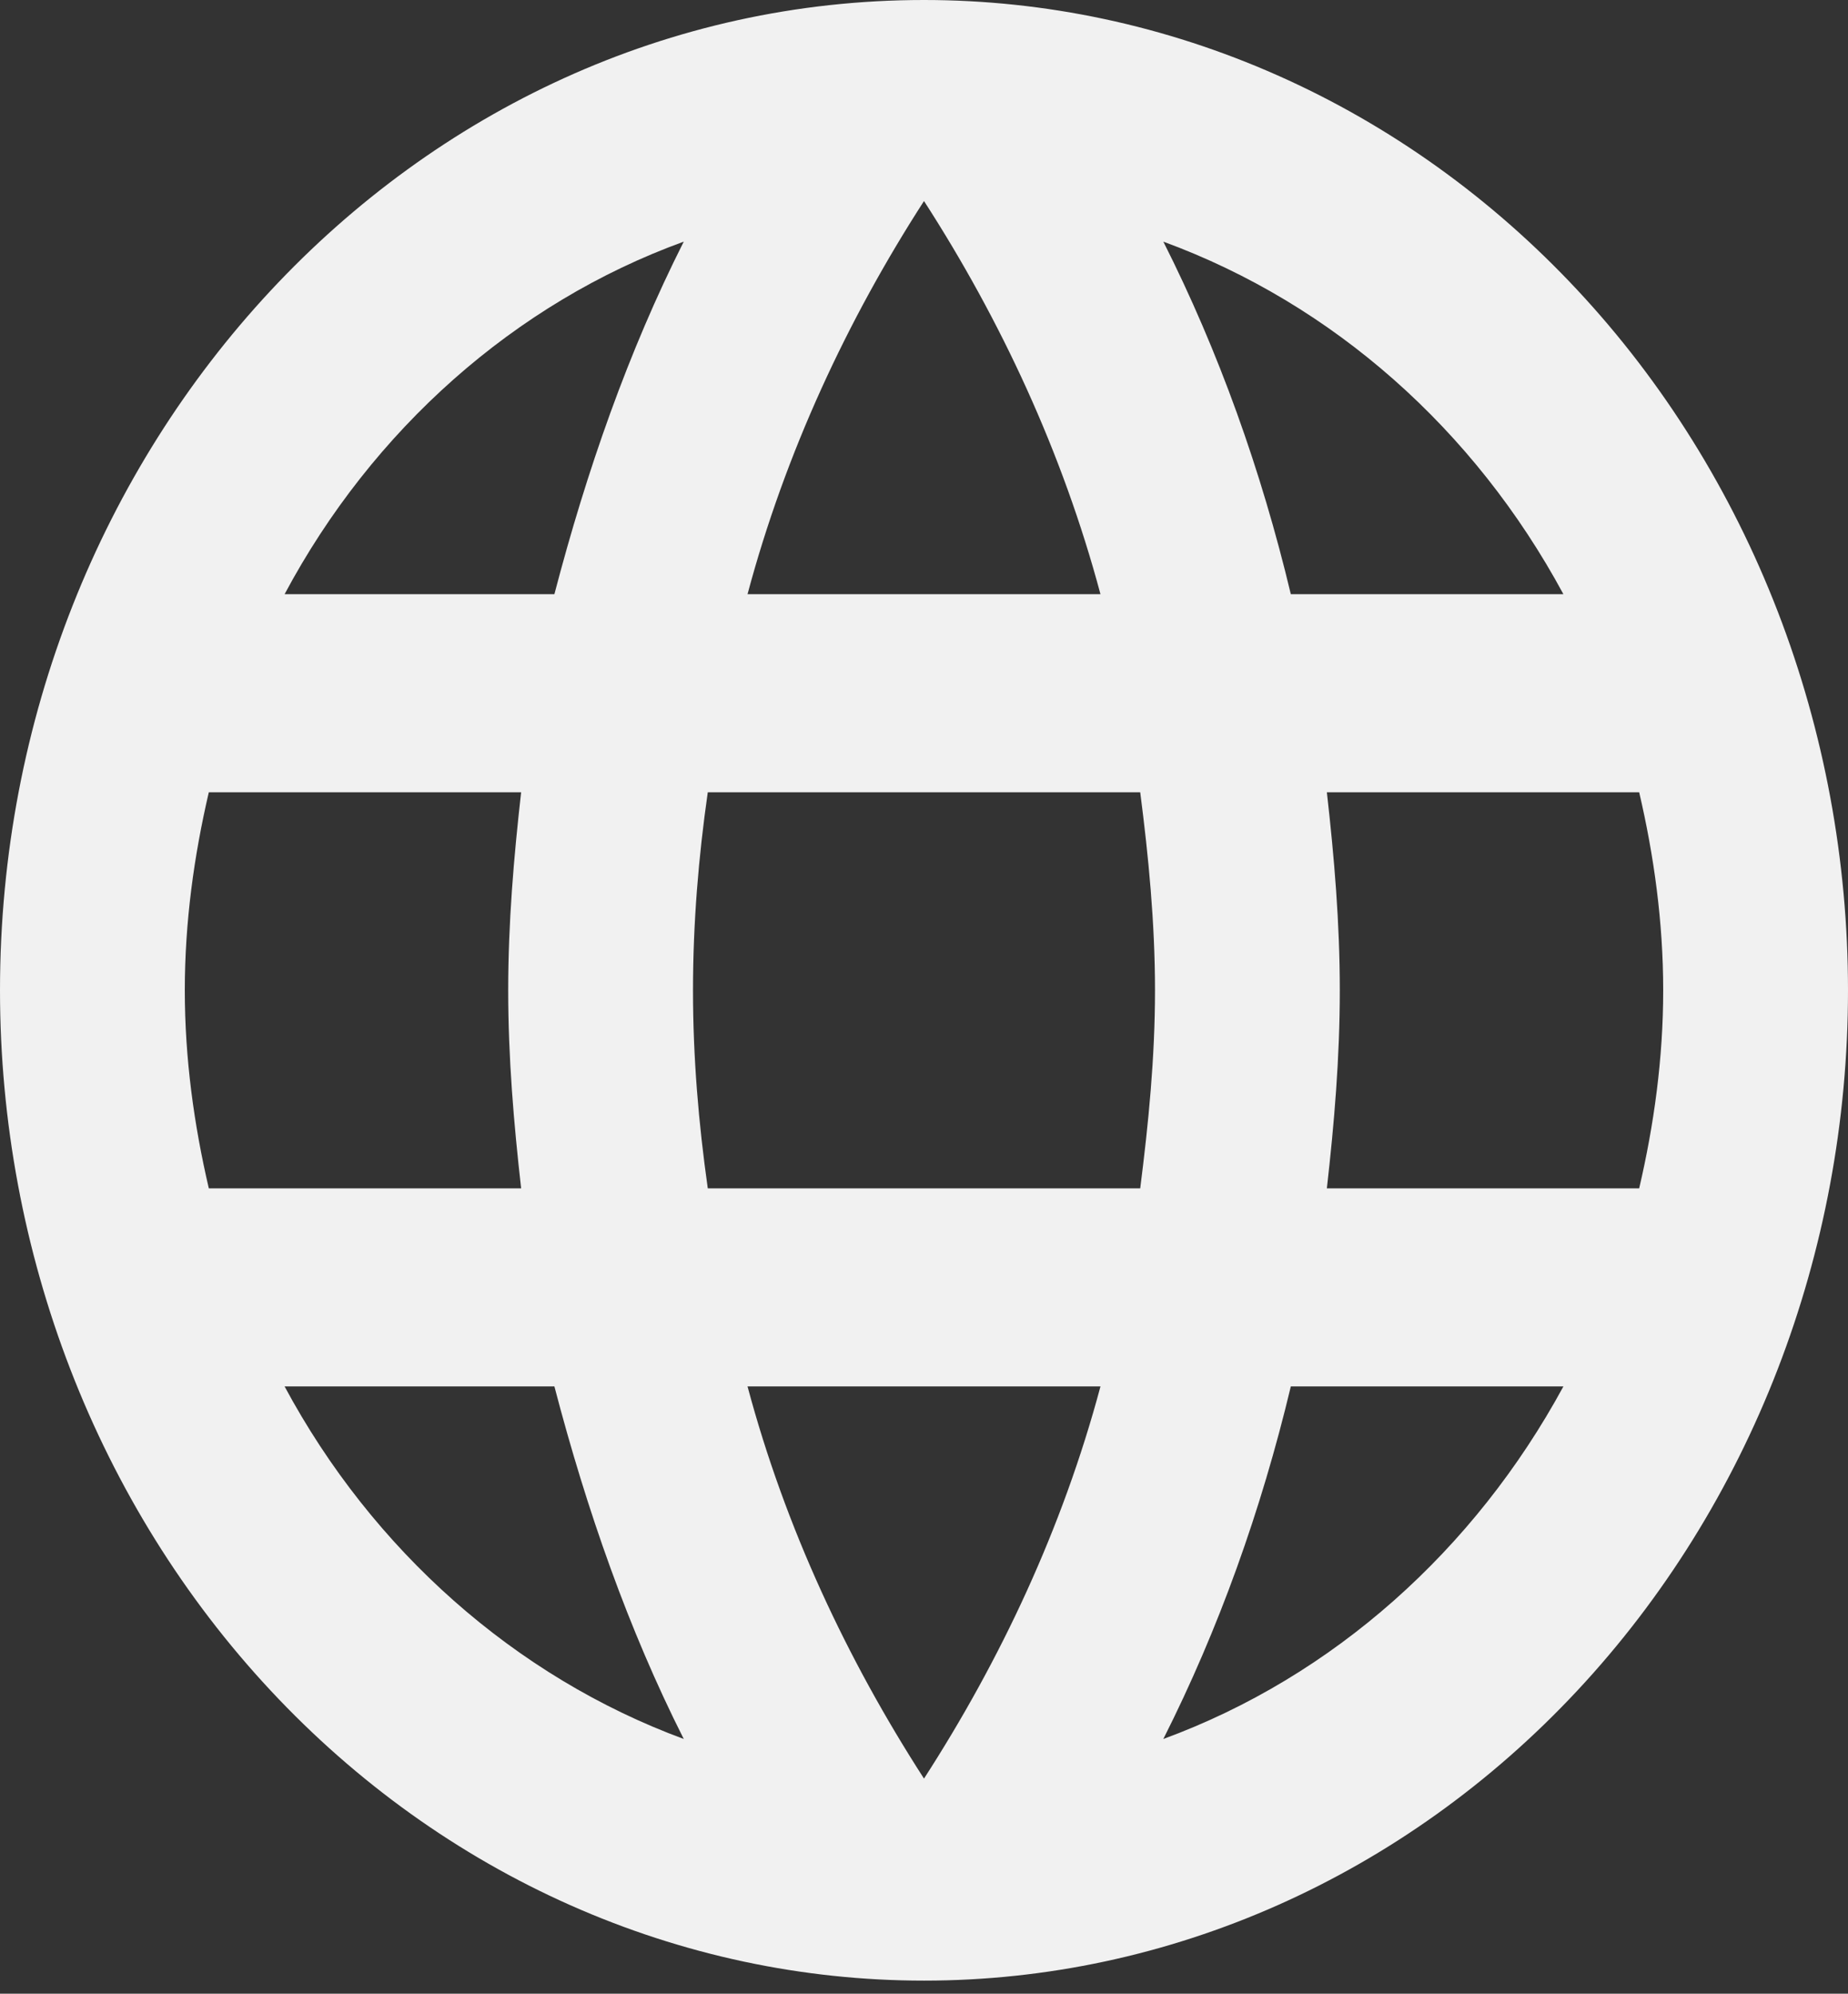 <svg width="89" height="96" viewBox="0 0 89 96" fill="none" xmlns="http://www.w3.org/2000/svg">
<rect x="0" y="0" width="89" height="96" fill="#333333" stroke="none"/>
<path d="M63.902 57.221C64.258 54.074 64.525 50.927 64.525 47.684C64.525 44.442 64.258 41.295 63.902 38.148H78.943C79.655 41.199 80.1 44.394 80.1 47.684C80.1 50.975 79.655 54.169 78.943 57.221M56.026 83.734C58.696 78.441 60.742 72.719 62.166 66.758H75.294C71.022 74.626 64.213 80.73 56.026 83.734ZM54.913 57.221H34.087C33.642 54.074 33.375 50.927 33.375 47.684C33.375 44.442 33.642 41.247 34.087 38.148H54.913C55.313 41.247 55.625 44.442 55.625 47.684C55.625 50.927 55.313 54.074 54.913 57.221ZM44.5 85.641C40.806 79.919 37.825 73.577 36.001 66.758H52.999C51.175 73.577 48.194 79.919 44.5 85.641ZM26.7 28.611H13.706C17.933 20.695 24.787 14.591 32.93 11.635C30.26 16.928 28.258 22.65 26.7 28.611ZM13.706 66.758H26.7C28.258 72.719 30.26 78.441 32.93 83.734C24.787 80.73 17.933 74.626 13.706 66.758ZM10.057 57.221C9.345 54.169 8.9 50.975 8.9 47.684C8.9 44.394 9.345 41.199 10.057 38.148H25.098C24.742 41.295 24.475 44.442 24.475 47.684C24.475 50.927 24.742 54.074 25.098 57.221M44.5 9.68C48.194 15.402 51.175 21.792 52.999 28.611H36.001C37.825 21.792 40.806 15.402 44.5 9.68ZM75.294 28.611H62.166C60.742 22.65 58.696 16.928 56.026 11.635C64.213 14.639 71.022 20.695 75.294 28.611ZM44.5 0C19.892 0 0 21.458 0 47.684C0 60.331 4.688 72.46 13.034 81.402C17.166 85.83 22.072 89.343 27.471 91.739C32.87 94.135 38.656 95.369 44.5 95.369C56.302 95.369 67.621 90.345 75.966 81.402C84.312 72.46 89 60.331 89 47.684C89 41.422 87.849 35.222 85.613 29.436C83.376 23.651 80.099 18.394 75.966 13.966C71.834 9.539 66.928 6.026 61.529 3.63C56.13 1.233 50.344 0 44.5 0Z" fill="#F1F1F1"/>
</svg>
